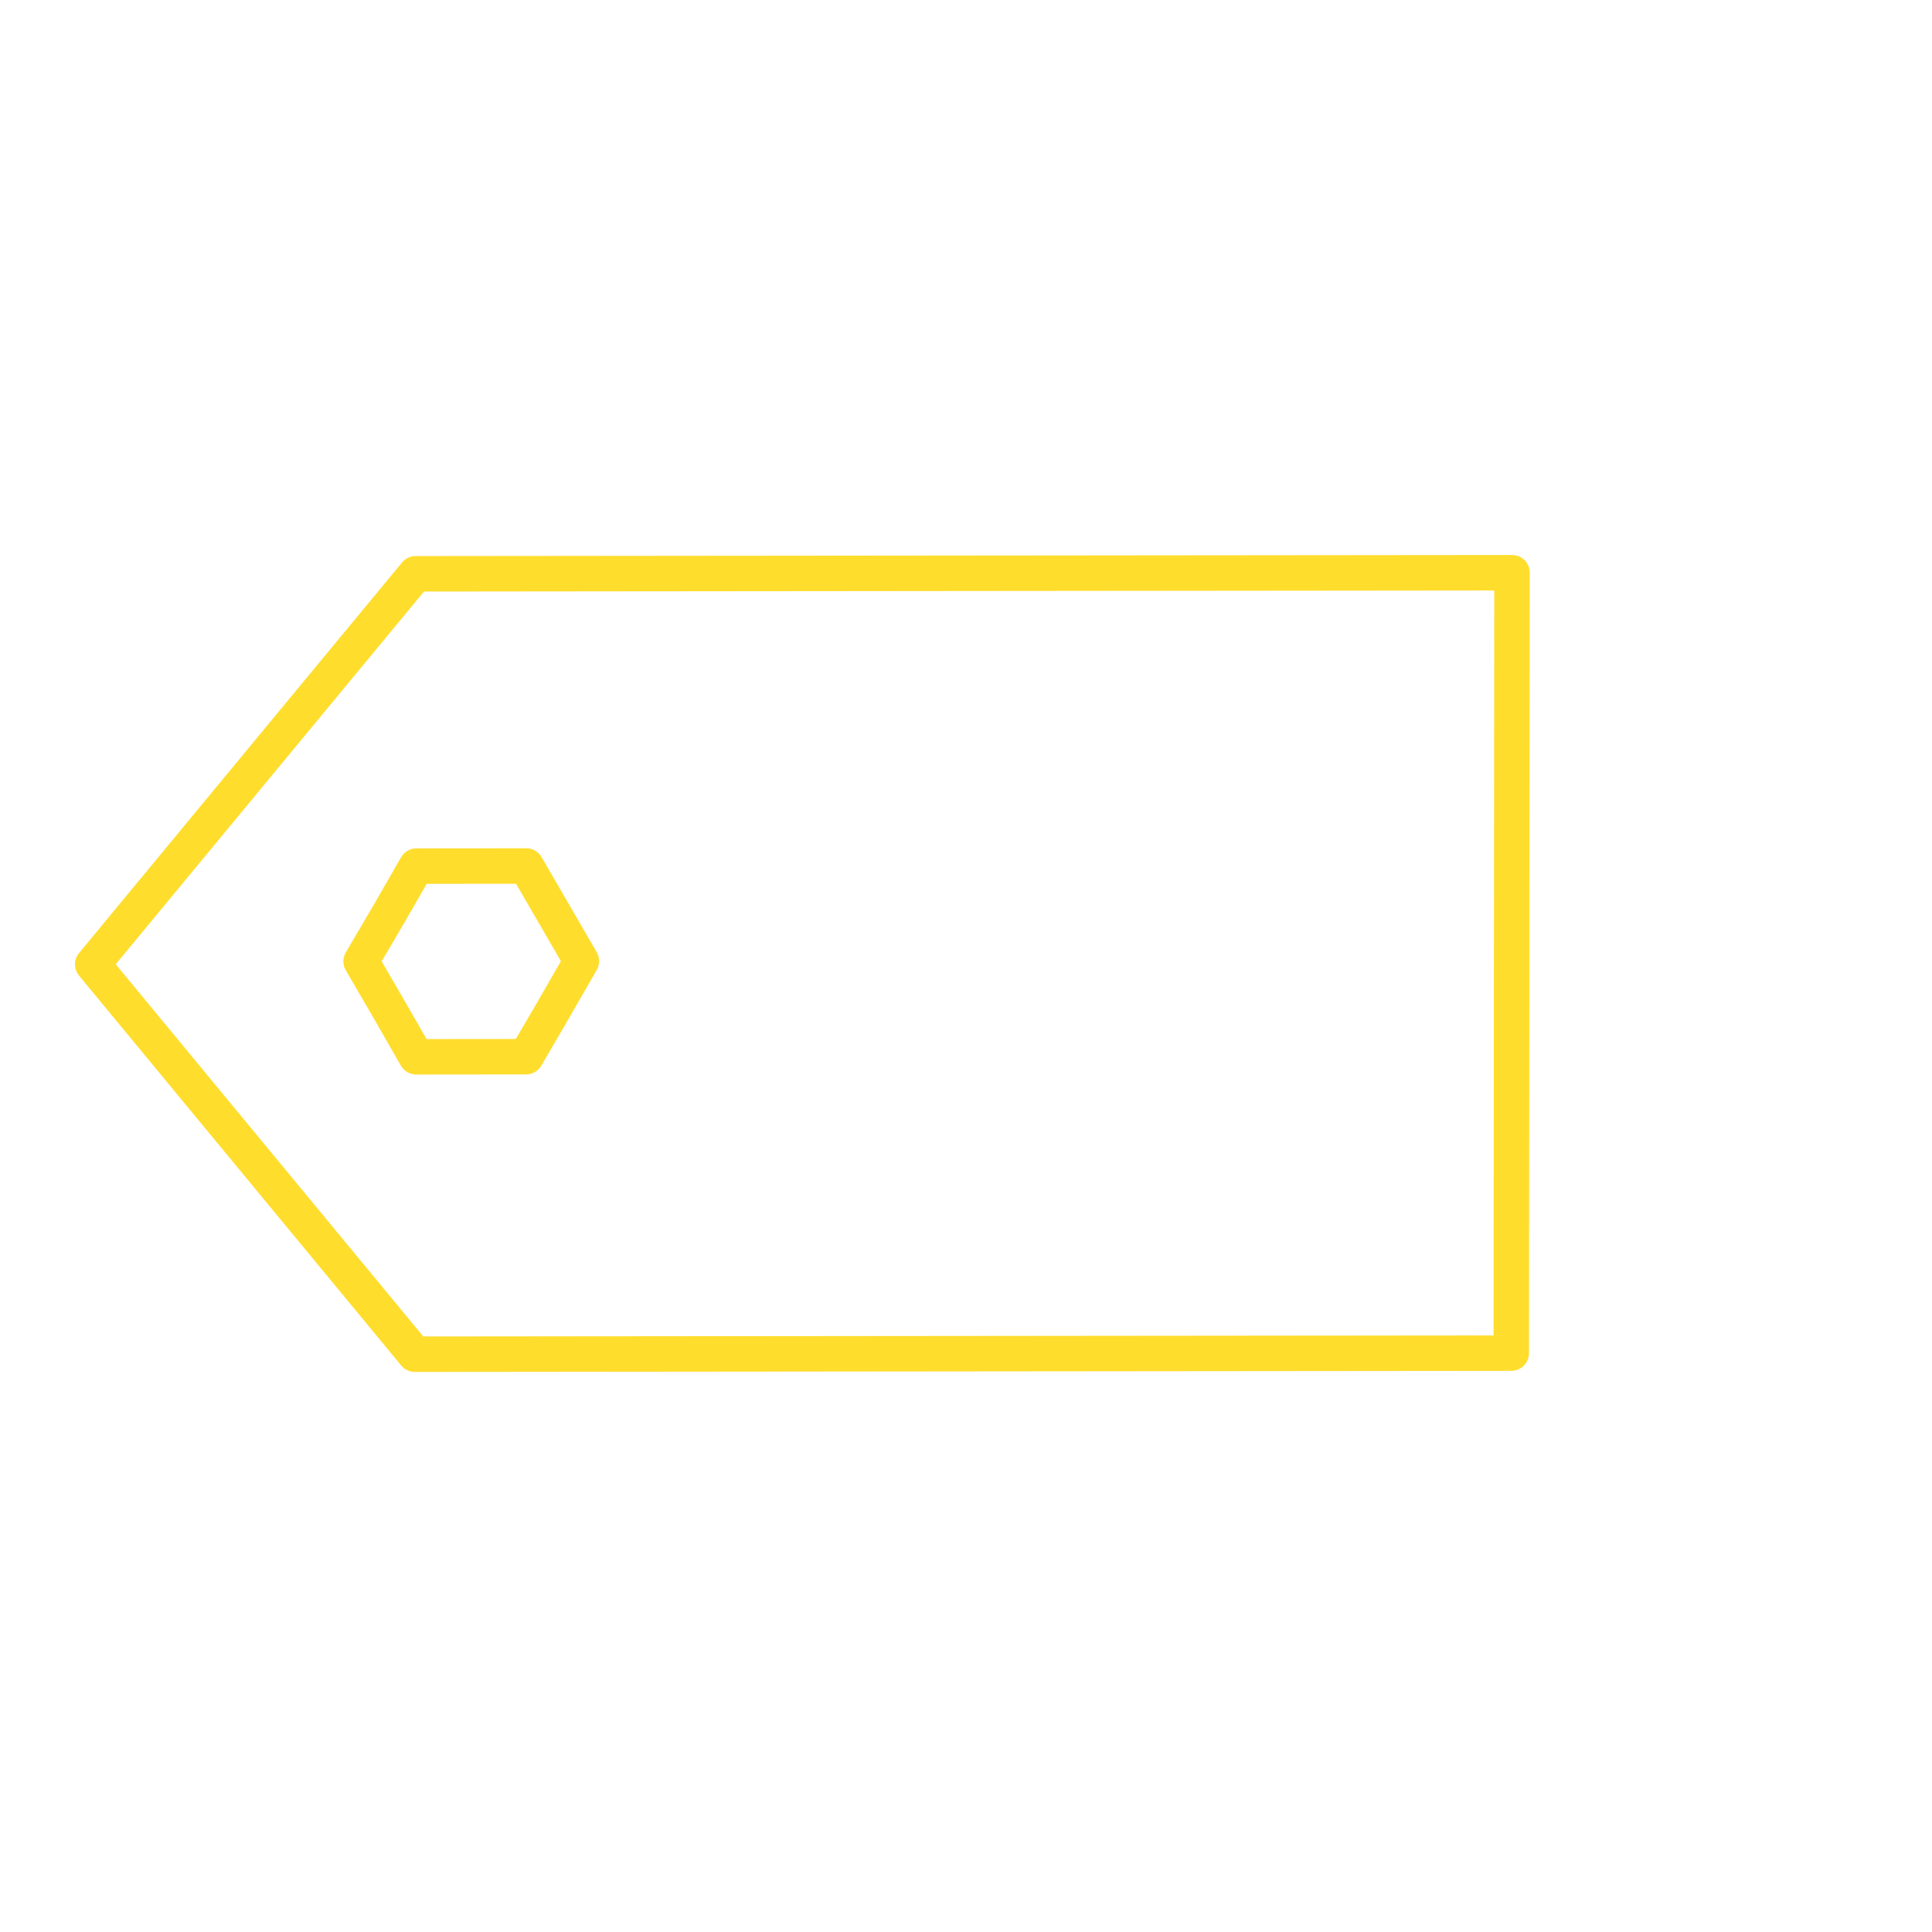 <svg width="264" height="264" viewBox="0 0 264 264" fill="none" xmlns="http://www.w3.org/2000/svg">
<path d="M208.22 186.612C207.781 187.051 207.174 187.323 206.505 187.323L56.694 187.47C55.971 187.47 55.286 187.149 54.826 186.592L10.8 133.315C10.06 132.419 10.061 131.123 10.803 130.227L54.933 76.864C55.396 76.302 56.08 75.984 56.801 75.983L206.614 75.838C207.952 75.836 209.036 76.92 209.034 78.258L208.931 184.897C208.931 185.567 208.659 186.173 208.22 186.612ZM57.839 182.621L204.087 182.479L204.186 80.687L57.938 80.829L15.814 131.766L57.839 182.621Z" fill="#FFDD2D"/>
<path d="M73.594 146.105C73.145 146.554 72.531 146.816 71.88 146.817L56.879 146.831C56.011 146.832 55.21 146.369 54.779 145.617L51.035 139.094L47.249 132.583C46.81 131.828 46.812 130.893 47.255 130.138L51.06 123.656L54.806 117.145C55.239 116.391 56.041 115.928 56.909 115.927L71.91 115.912C72.773 115.911 73.57 116.369 74.003 117.115L81.542 130.116C81.975 130.865 81.976 131.787 81.544 132.538L77.788 139.068L73.975 145.609C73.869 145.793 73.74 145.959 73.594 146.105ZM58.286 141.982L70.491 141.971L73.594 136.646L76.646 131.34L70.511 120.761L58.307 120.773L55.25 126.086L52.152 131.364L55.233 136.663L58.286 141.982Z" fill="#FFDD2D"/>
</svg>
